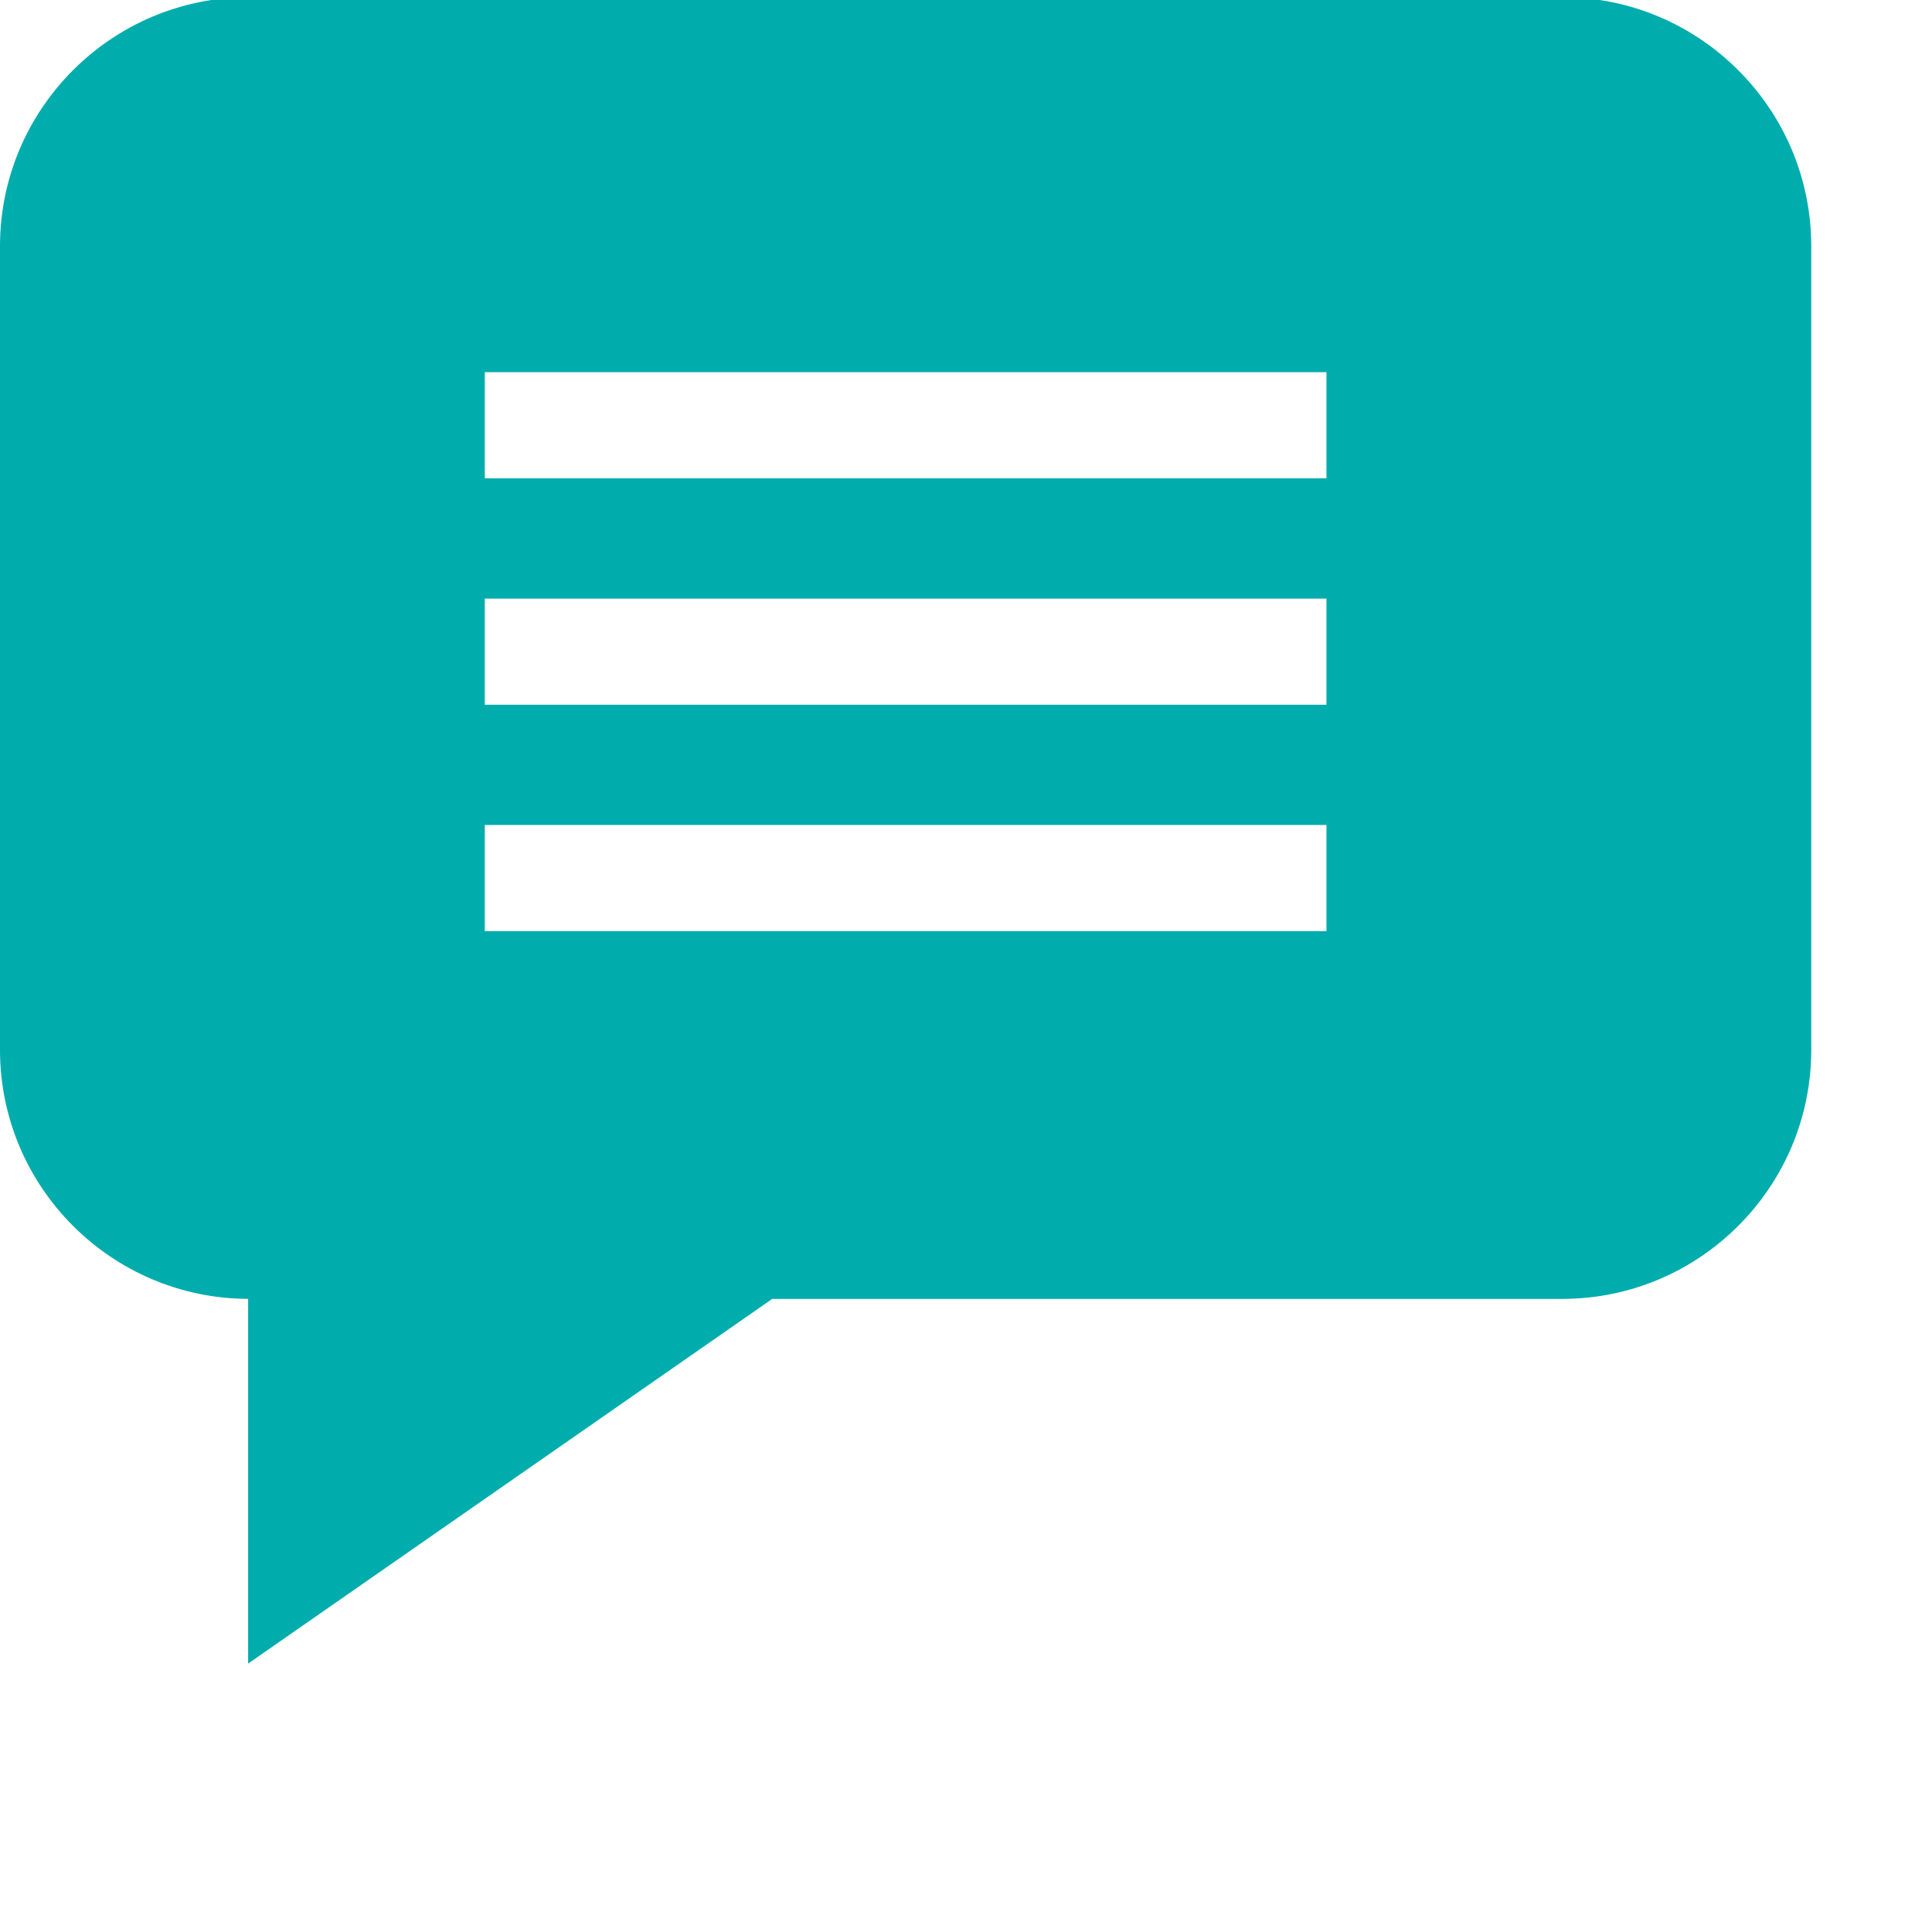 <svg xmlns="http://www.w3.org/2000/svg" version="1.1" xmlns:xlink="http://www.w3.org/1999/xlink" xmlns:svgjs="http://svgjs.com/svgjs" width="512" height="512" x="0" y="0" viewBox="0 0 682.667 682" style="enable-background:new 0 0 512 512" xml:space="preserve" class=""><g><path d="M552.012-1.332H87.988C39.473-1.332 0 38.141 0 86.656V370.63c0 48.422 39.3 87.824 87.676 87.988v128.871l185.183-128.86h279.153c48.515 0 87.988-39.472 87.988-88V86.657c0-48.515-39.473-87.988-87.988-87.988zM468.703 328.68H171.297v-37.5h297.406zm0-80H171.297v-37.5h297.406zm0-80H171.297v-37.5h297.406zm0 0" fill="#01acad" data-original="#000000" class=""></path></g></svg>